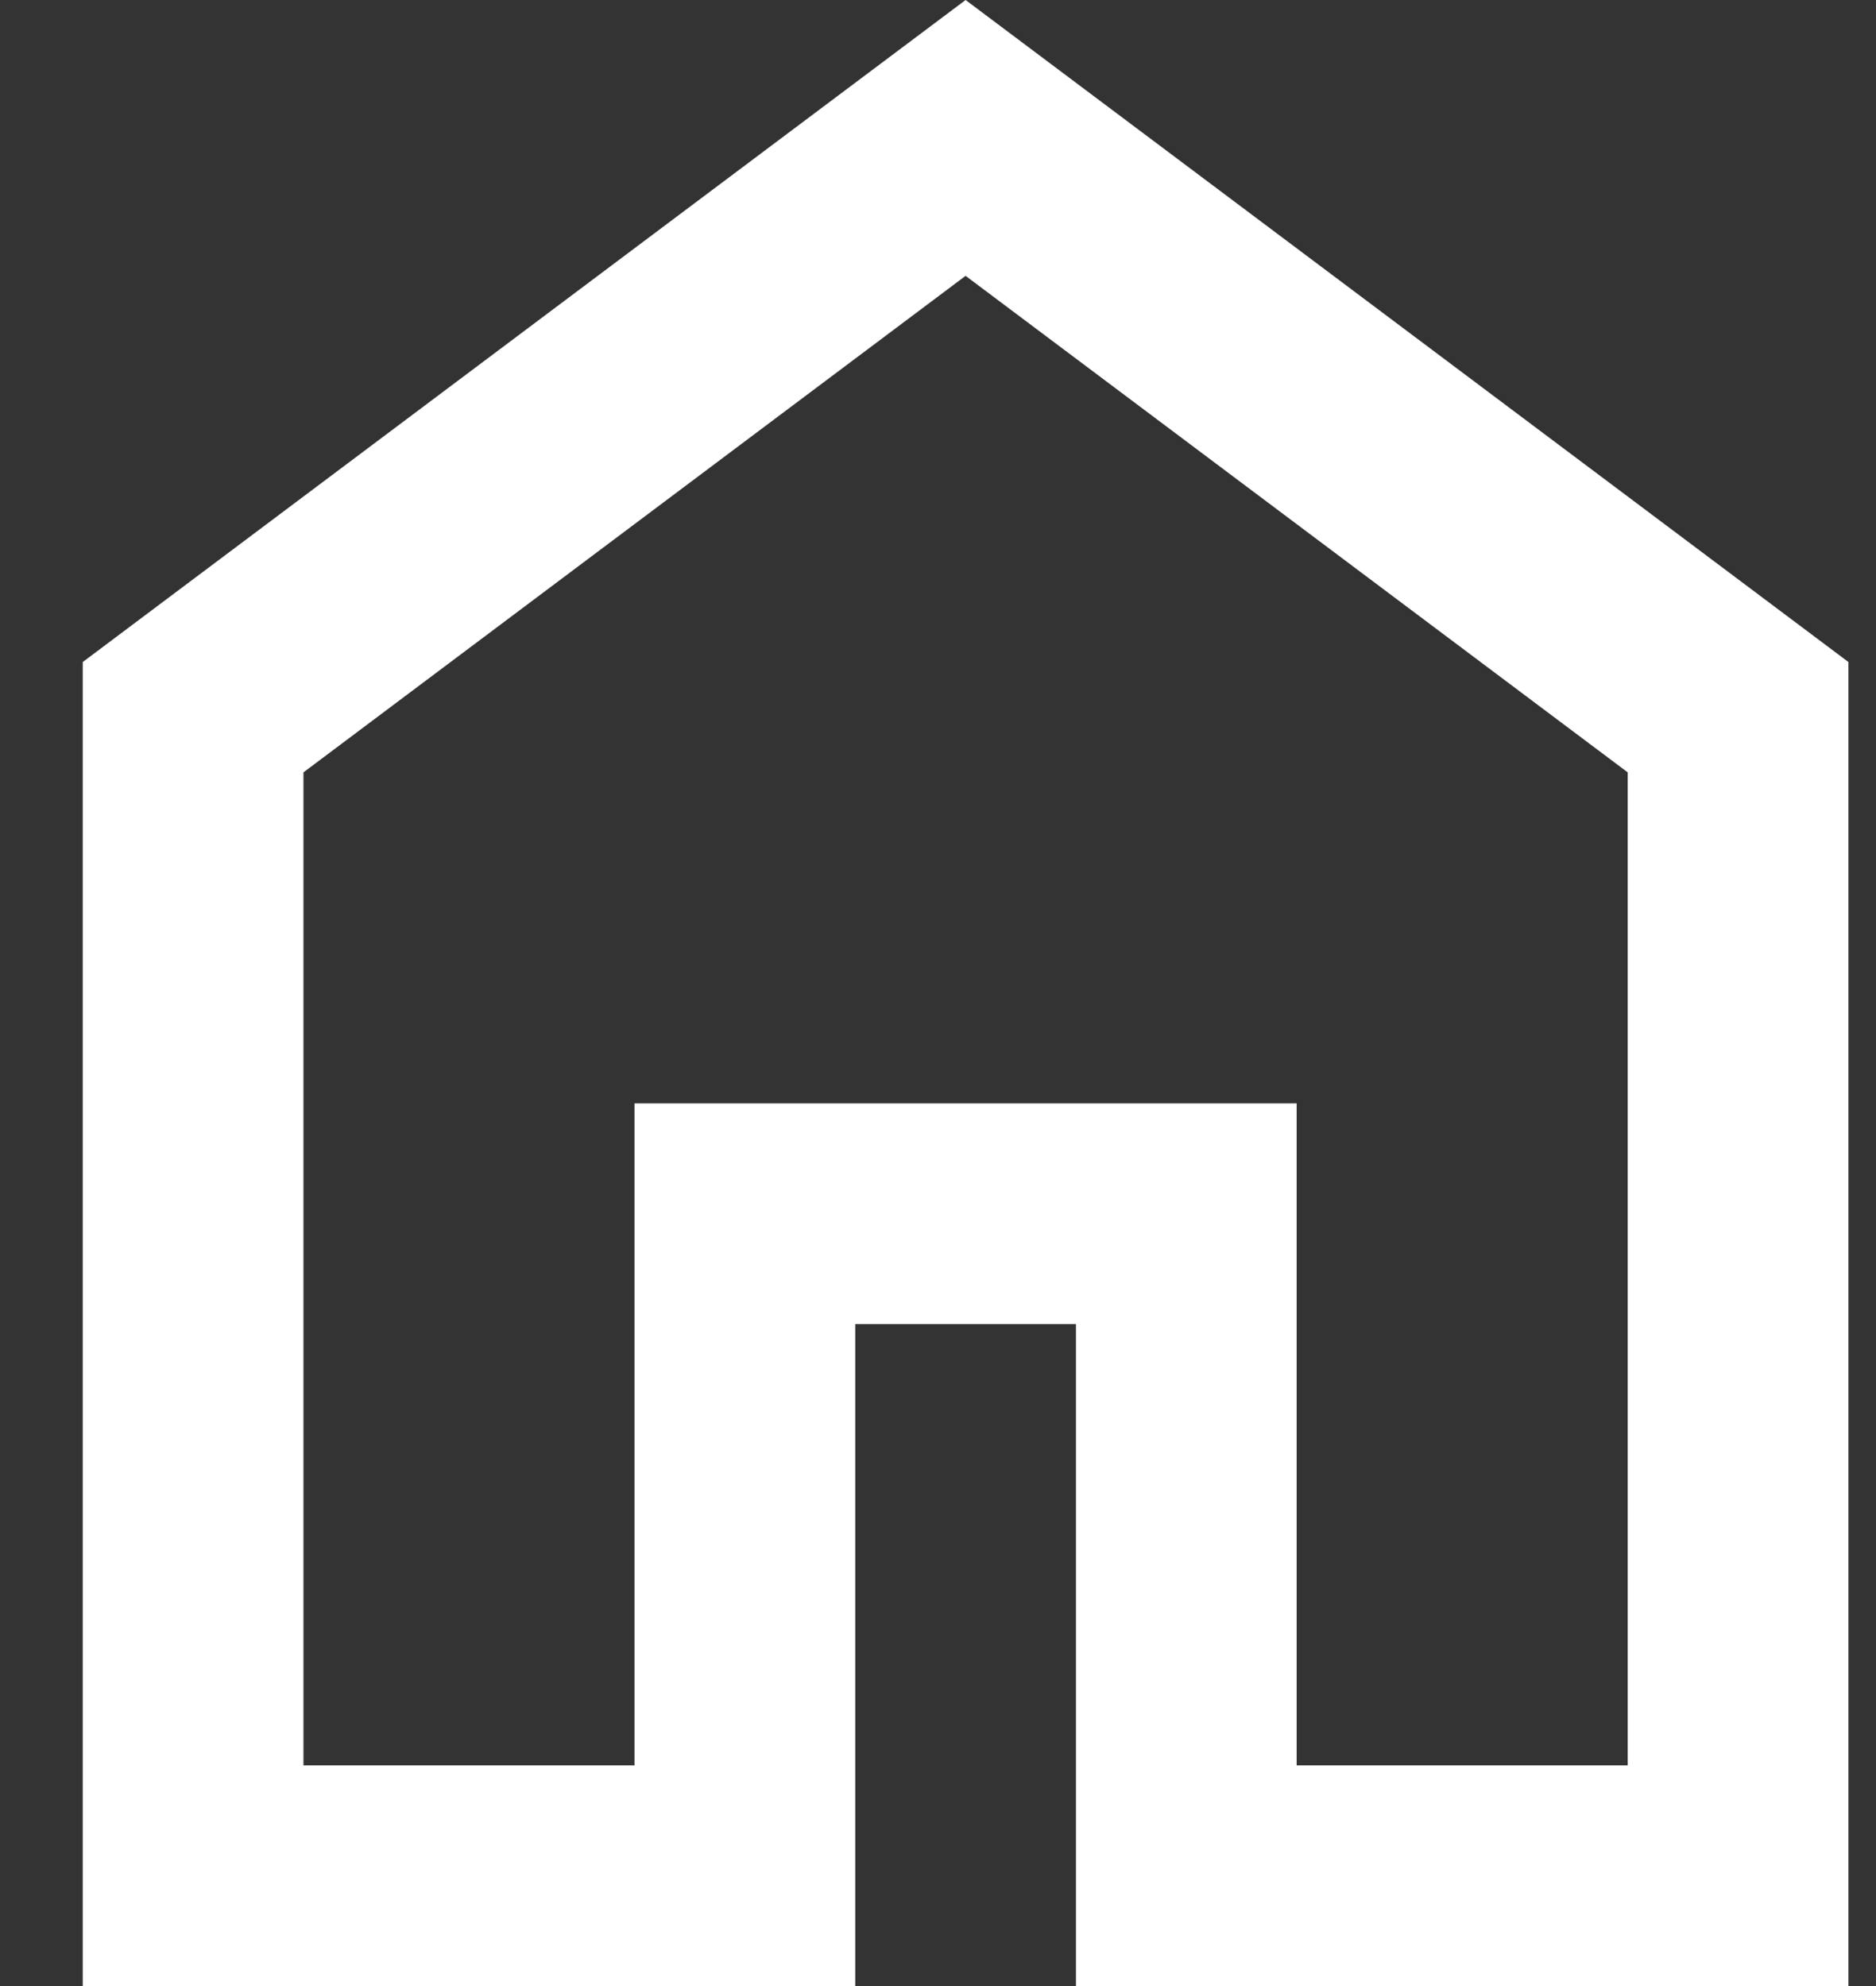 <svg width="17" height="18" viewBox="0 0 17 18" fill="none" xmlns="http://www.w3.org/2000/svg">
<rect x="0" y="0" width="17" height="18" fill="#333333" stroke="none"/>
<path d="M2.75 16H5.75V10H11.75V16H14.75V7L8.75 2.5L2.75 7V16ZM0.75 18V6L8.75 0L16.75 6V18H9.75V12H7.75V18H0.75Z" fill="white"/>
</svg>
